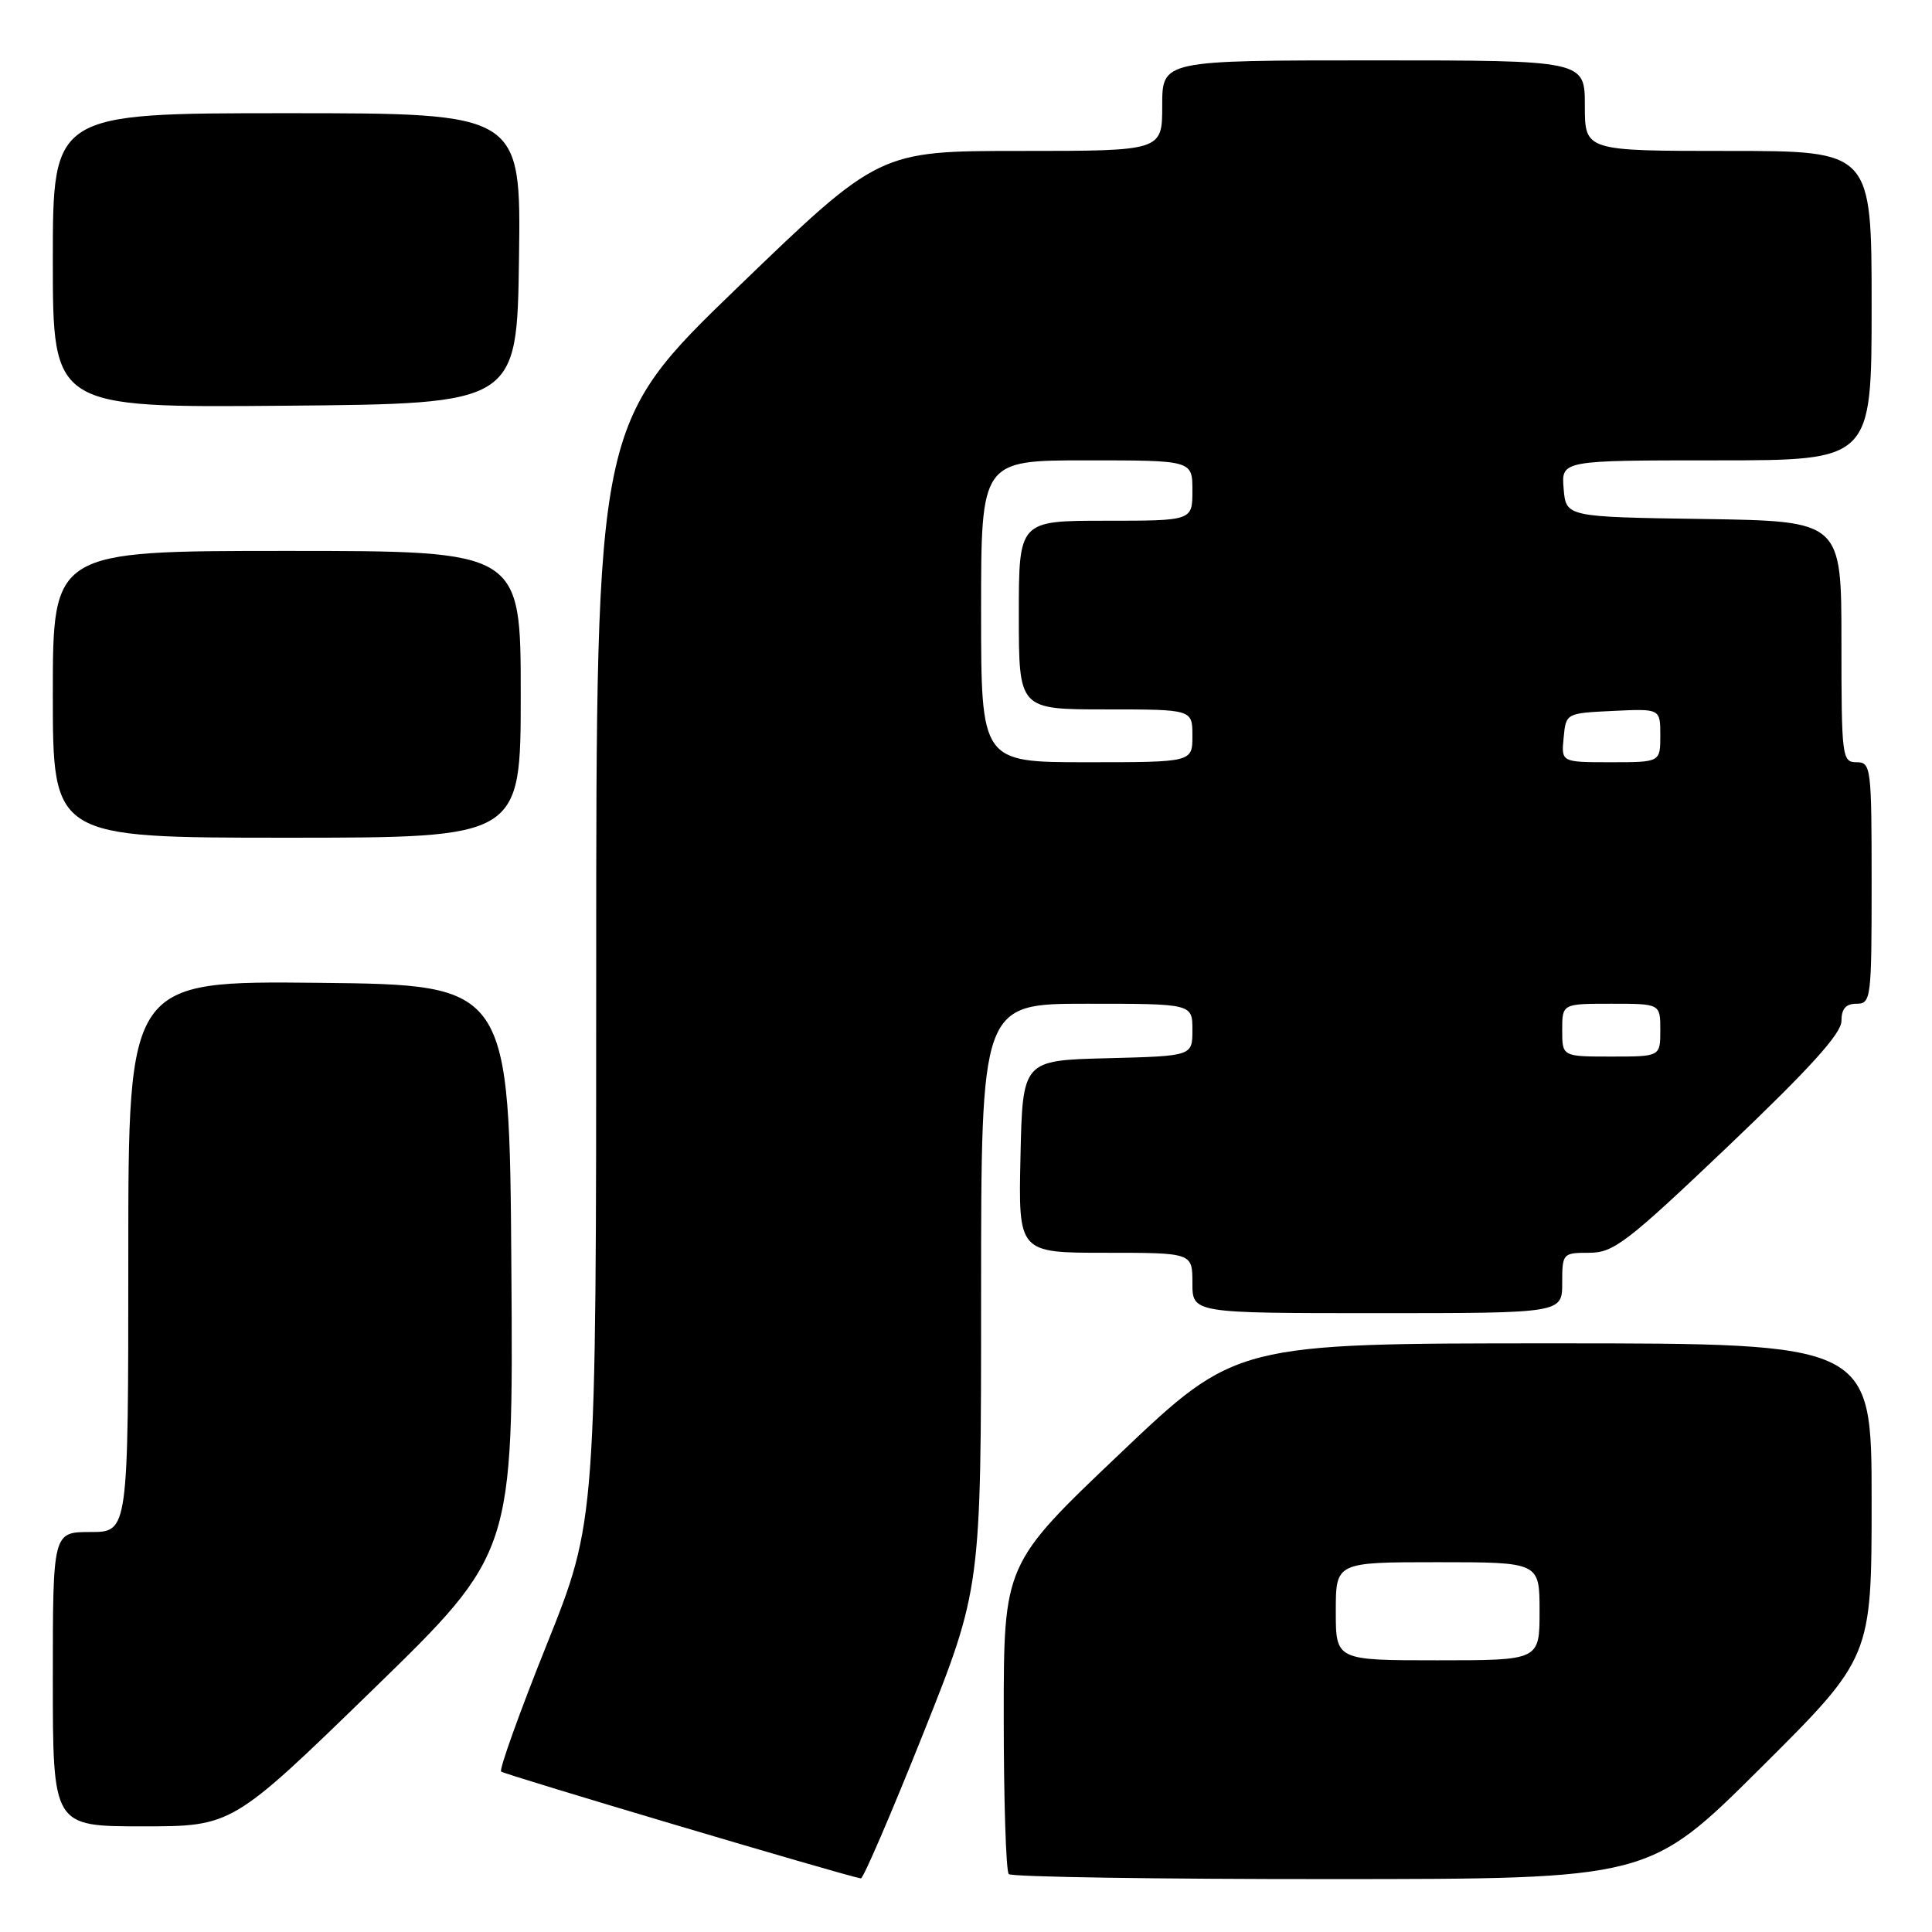 <?xml version="1.0" encoding="UTF-8" standalone="no"?>
<!DOCTYPE svg PUBLIC "-//W3C//DTD SVG 1.1//EN" "http://www.w3.org/Graphics/SVG/1.1/DTD/svg11.dtd" >
<svg xmlns="http://www.w3.org/2000/svg" xmlns:xlink="http://www.w3.org/1999/xlink" version="1.1" viewBox="0 0 256 256">
 <g >
 <path fill="currentColor"
d=" M 122.32 229.74 C 130.00 210.48 130.00 210.48 130.00 171.74 C 130.00 133.00 130.00 133.00 144.00 133.00 C 158.00 133.00 158.00 133.00 158.00 136.47 C 158.00 139.93 158.00 139.93 146.75 140.22 C 135.50 140.50 135.50 140.50 135.22 153.25 C 134.94 166.00 134.94 166.00 146.47 166.00 C 158.00 166.00 158.00 166.00 158.00 170.00 C 158.00 174.00 158.00 174.00 182.50 174.00 C 207.00 174.00 207.00 174.00 207.00 170.00 C 207.00 166.08 207.07 166.00 210.58 166.00 C 213.82 166.00 215.58 164.64 229.08 151.79 C 239.83 141.55 244.00 136.94 244.00 135.29 C 244.00 133.67 244.58 133.00 246.00 133.00 C 247.92 133.00 248.00 132.33 248.00 117.00 C 248.00 101.67 247.92 101.00 246.00 101.00 C 244.08 101.00 244.00 100.33 244.00 85.02 C 244.00 69.05 244.00 69.05 225.75 68.77 C 207.50 68.50 207.50 68.50 207.19 64.75 C 206.88 61.00 206.88 61.00 227.44 61.00 C 248.00 61.00 248.00 61.00 248.00 40.50 C 248.00 20.00 248.00 20.00 229.00 20.00 C 210.00 20.00 210.00 20.00 210.00 14.00 C 210.00 8.00 210.00 8.00 182.00 8.00 C 154.00 8.00 154.00 8.00 154.00 14.00 C 154.00 20.00 154.00 20.00 135.24 20.00 C 116.49 20.00 116.49 20.00 97.74 38.08 C 79.00 56.17 79.00 56.17 79.00 128.86 C 79.00 201.56 79.00 201.56 72.45 217.90 C 68.85 226.88 66.13 234.46 66.40 234.74 C 66.80 235.13 111.75 248.49 114.07 248.90 C 114.38 248.95 118.09 240.33 122.32 229.74 Z  M 233.25 234.31 C 248.00 219.64 248.00 219.64 248.00 198.82 C 248.00 178.00 248.00 178.00 205.89 178.00 C 163.77 178.00 163.77 178.00 148.39 192.62 C 133.00 207.25 133.00 207.25 133.00 227.46 C 133.00 238.57 133.30 247.97 133.67 248.33 C 134.03 248.70 153.27 249.00 176.42 248.99 C 218.50 248.98 218.50 248.98 233.25 234.31 Z  M 49.40 223.89 C 68.02 205.78 68.02 205.78 67.76 168.14 C 67.50 130.50 67.50 130.50 42.25 130.23 C 17.00 129.97 17.00 129.97 17.00 166.48 C 17.00 203.00 17.00 203.00 12.00 203.00 C 7.00 203.00 7.00 203.00 7.00 222.50 C 7.00 242.00 7.00 242.00 18.88 242.00 C 30.77 242.00 30.77 242.00 49.40 223.89 Z  M 69.00 92.00 C 69.00 73.00 69.00 73.00 38.00 73.00 C 7.00 73.00 7.00 73.00 7.00 92.00 C 7.00 111.00 7.00 111.00 38.00 111.00 C 69.00 111.00 69.00 111.00 69.00 92.00 Z  M 68.77 34.25 C 69.04 15.00 69.04 15.00 38.02 15.00 C 7.00 15.00 7.00 15.00 7.00 34.51 C 7.00 54.03 7.00 54.03 37.75 53.76 C 68.50 53.50 68.50 53.50 68.77 34.25 Z  M 207.00 136.50 C 207.00 133.00 207.00 133.00 213.50 133.00 C 220.00 133.00 220.00 133.00 220.00 136.50 C 220.00 140.00 220.00 140.00 213.50 140.00 C 207.00 140.00 207.00 140.00 207.00 136.50 Z  M 130.00 81.00 C 130.00 61.00 130.00 61.00 144.00 61.00 C 158.00 61.00 158.00 61.00 158.00 65.00 C 158.00 69.00 158.00 69.00 146.50 69.00 C 135.00 69.00 135.00 69.00 135.00 81.50 C 135.00 94.00 135.00 94.00 146.50 94.00 C 158.00 94.00 158.00 94.00 158.00 97.50 C 158.00 101.00 158.00 101.00 144.00 101.00 C 130.00 101.00 130.00 101.00 130.00 81.00 Z  M 207.19 97.75 C 207.50 94.50 207.50 94.50 213.75 94.20 C 220.00 93.90 220.00 93.90 220.00 97.45 C 220.00 101.00 220.00 101.00 213.44 101.00 C 206.87 101.00 206.87 101.00 207.19 97.75 Z  M 177.00 213.50 C 177.00 207.00 177.00 207.00 190.50 207.00 C 204.00 207.00 204.00 207.00 204.00 213.50 C 204.00 220.00 204.00 220.00 190.50 220.00 C 177.00 220.00 177.00 220.00 177.00 213.50 Z "/>
</g>
</svg>